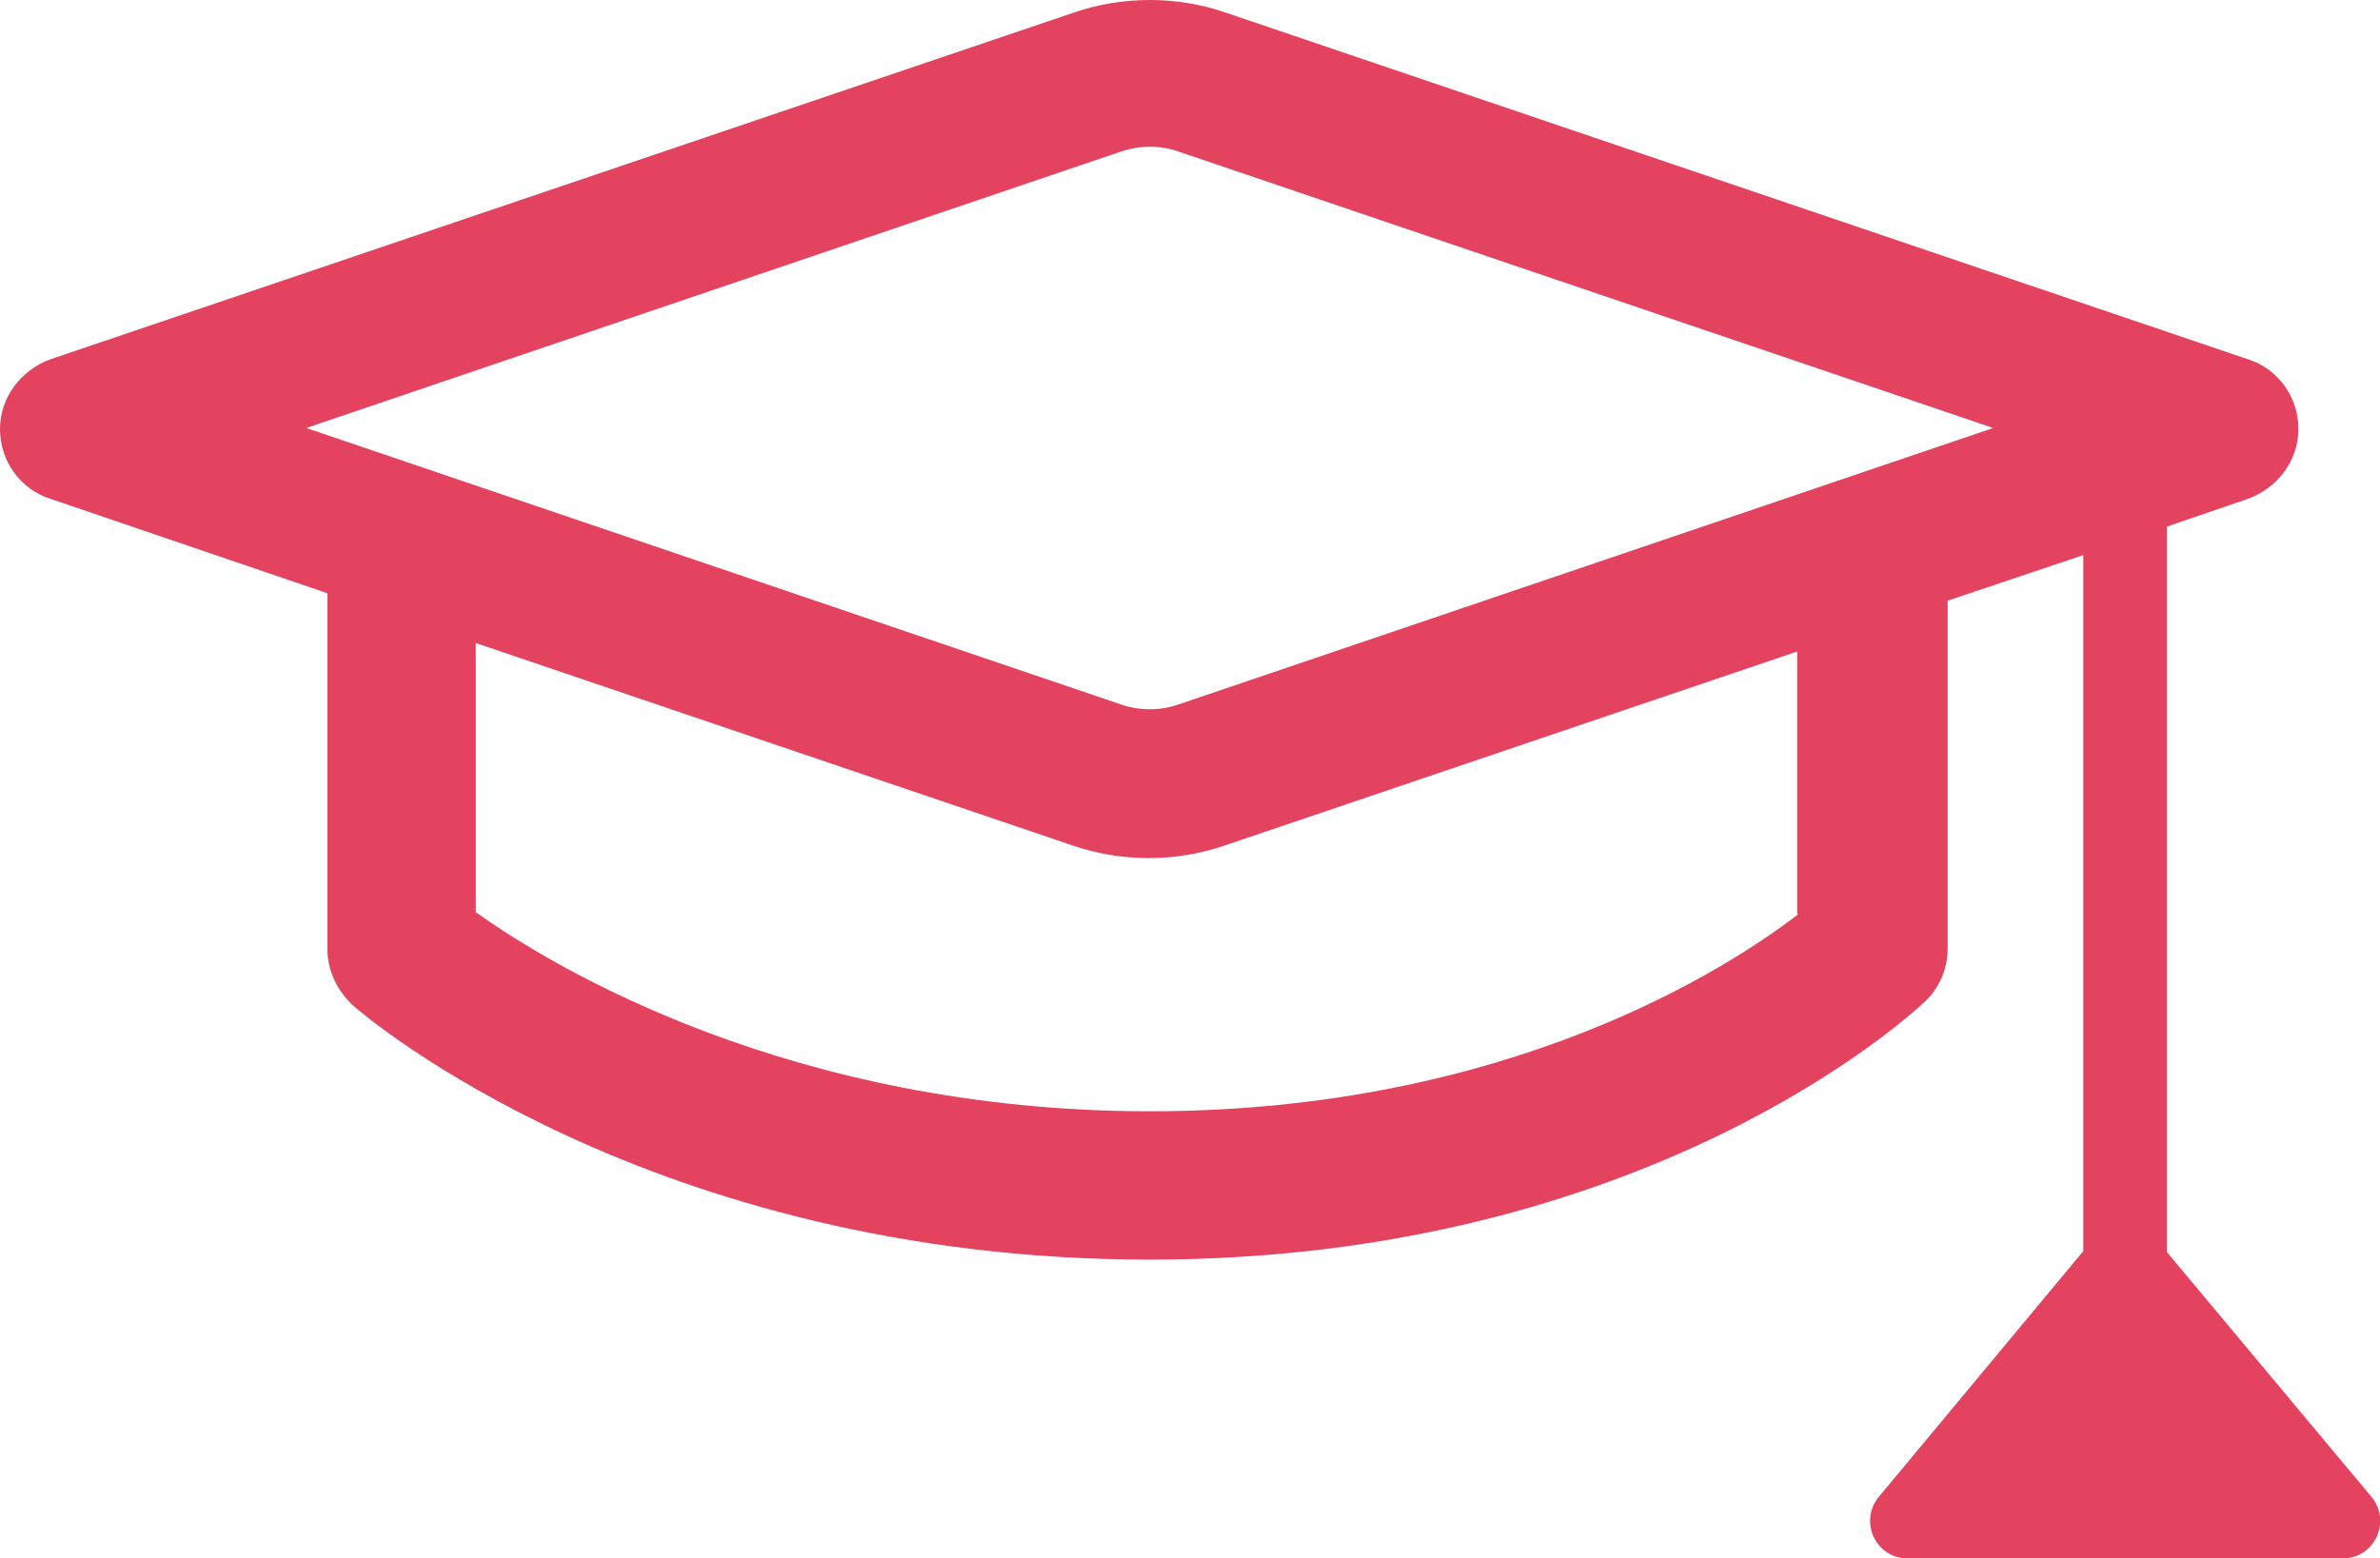 <?xml version="1.0" encoding="UTF-8"?>
<svg id="Layer_2" data-name="Layer 2" xmlns="http://www.w3.org/2000/svg" viewBox="0 0 22.46 14.71">
  <defs>
    <style>
      .cls-1 {
        fill: #e44360;
      }
    </style>
  </defs>
  <g id="Layer_1-2" data-name="Layer 1">
    <path class="cls-1" d="m22.38,14.13l-1.93-2.31v-6.85l.76-.26c.28-.1.48-.36.48-.66s-.19-.57-.48-.66L11.57.12c-.46-.16-.98-.16-1.44,0L.48,3.39c-.28.1-.48.36-.48.66s.19.57.48.66l2.61.89v3.36c0,.2.09.39.24.53.11.1,2.81,2.4,7.52,2.4s7.2-2.33,7.31-2.43c.14-.13.22-.31.22-.51v-3.28l1.28-.43v6.57l-1.93,2.32c-.19.23-.03.58.27.58h4.11c.3,0,.46-.35.27-.58Zm-5.41-5.5c-.65.5-2.73,1.86-6.12,1.86s-5.65-1.37-6.36-1.88v-2.54l5.63,1.91c.23.08.48.12.72.12s.49-.04.72-.12l5.4-1.83v2.48Zm-5.85-1.98c-.17.06-.37.06-.54,0l-7.69-2.61,7.69-2.61c.18-.06.37-.06.54,0l7.69,2.61-7.69,2.61Z"/>
  </g>
</svg>